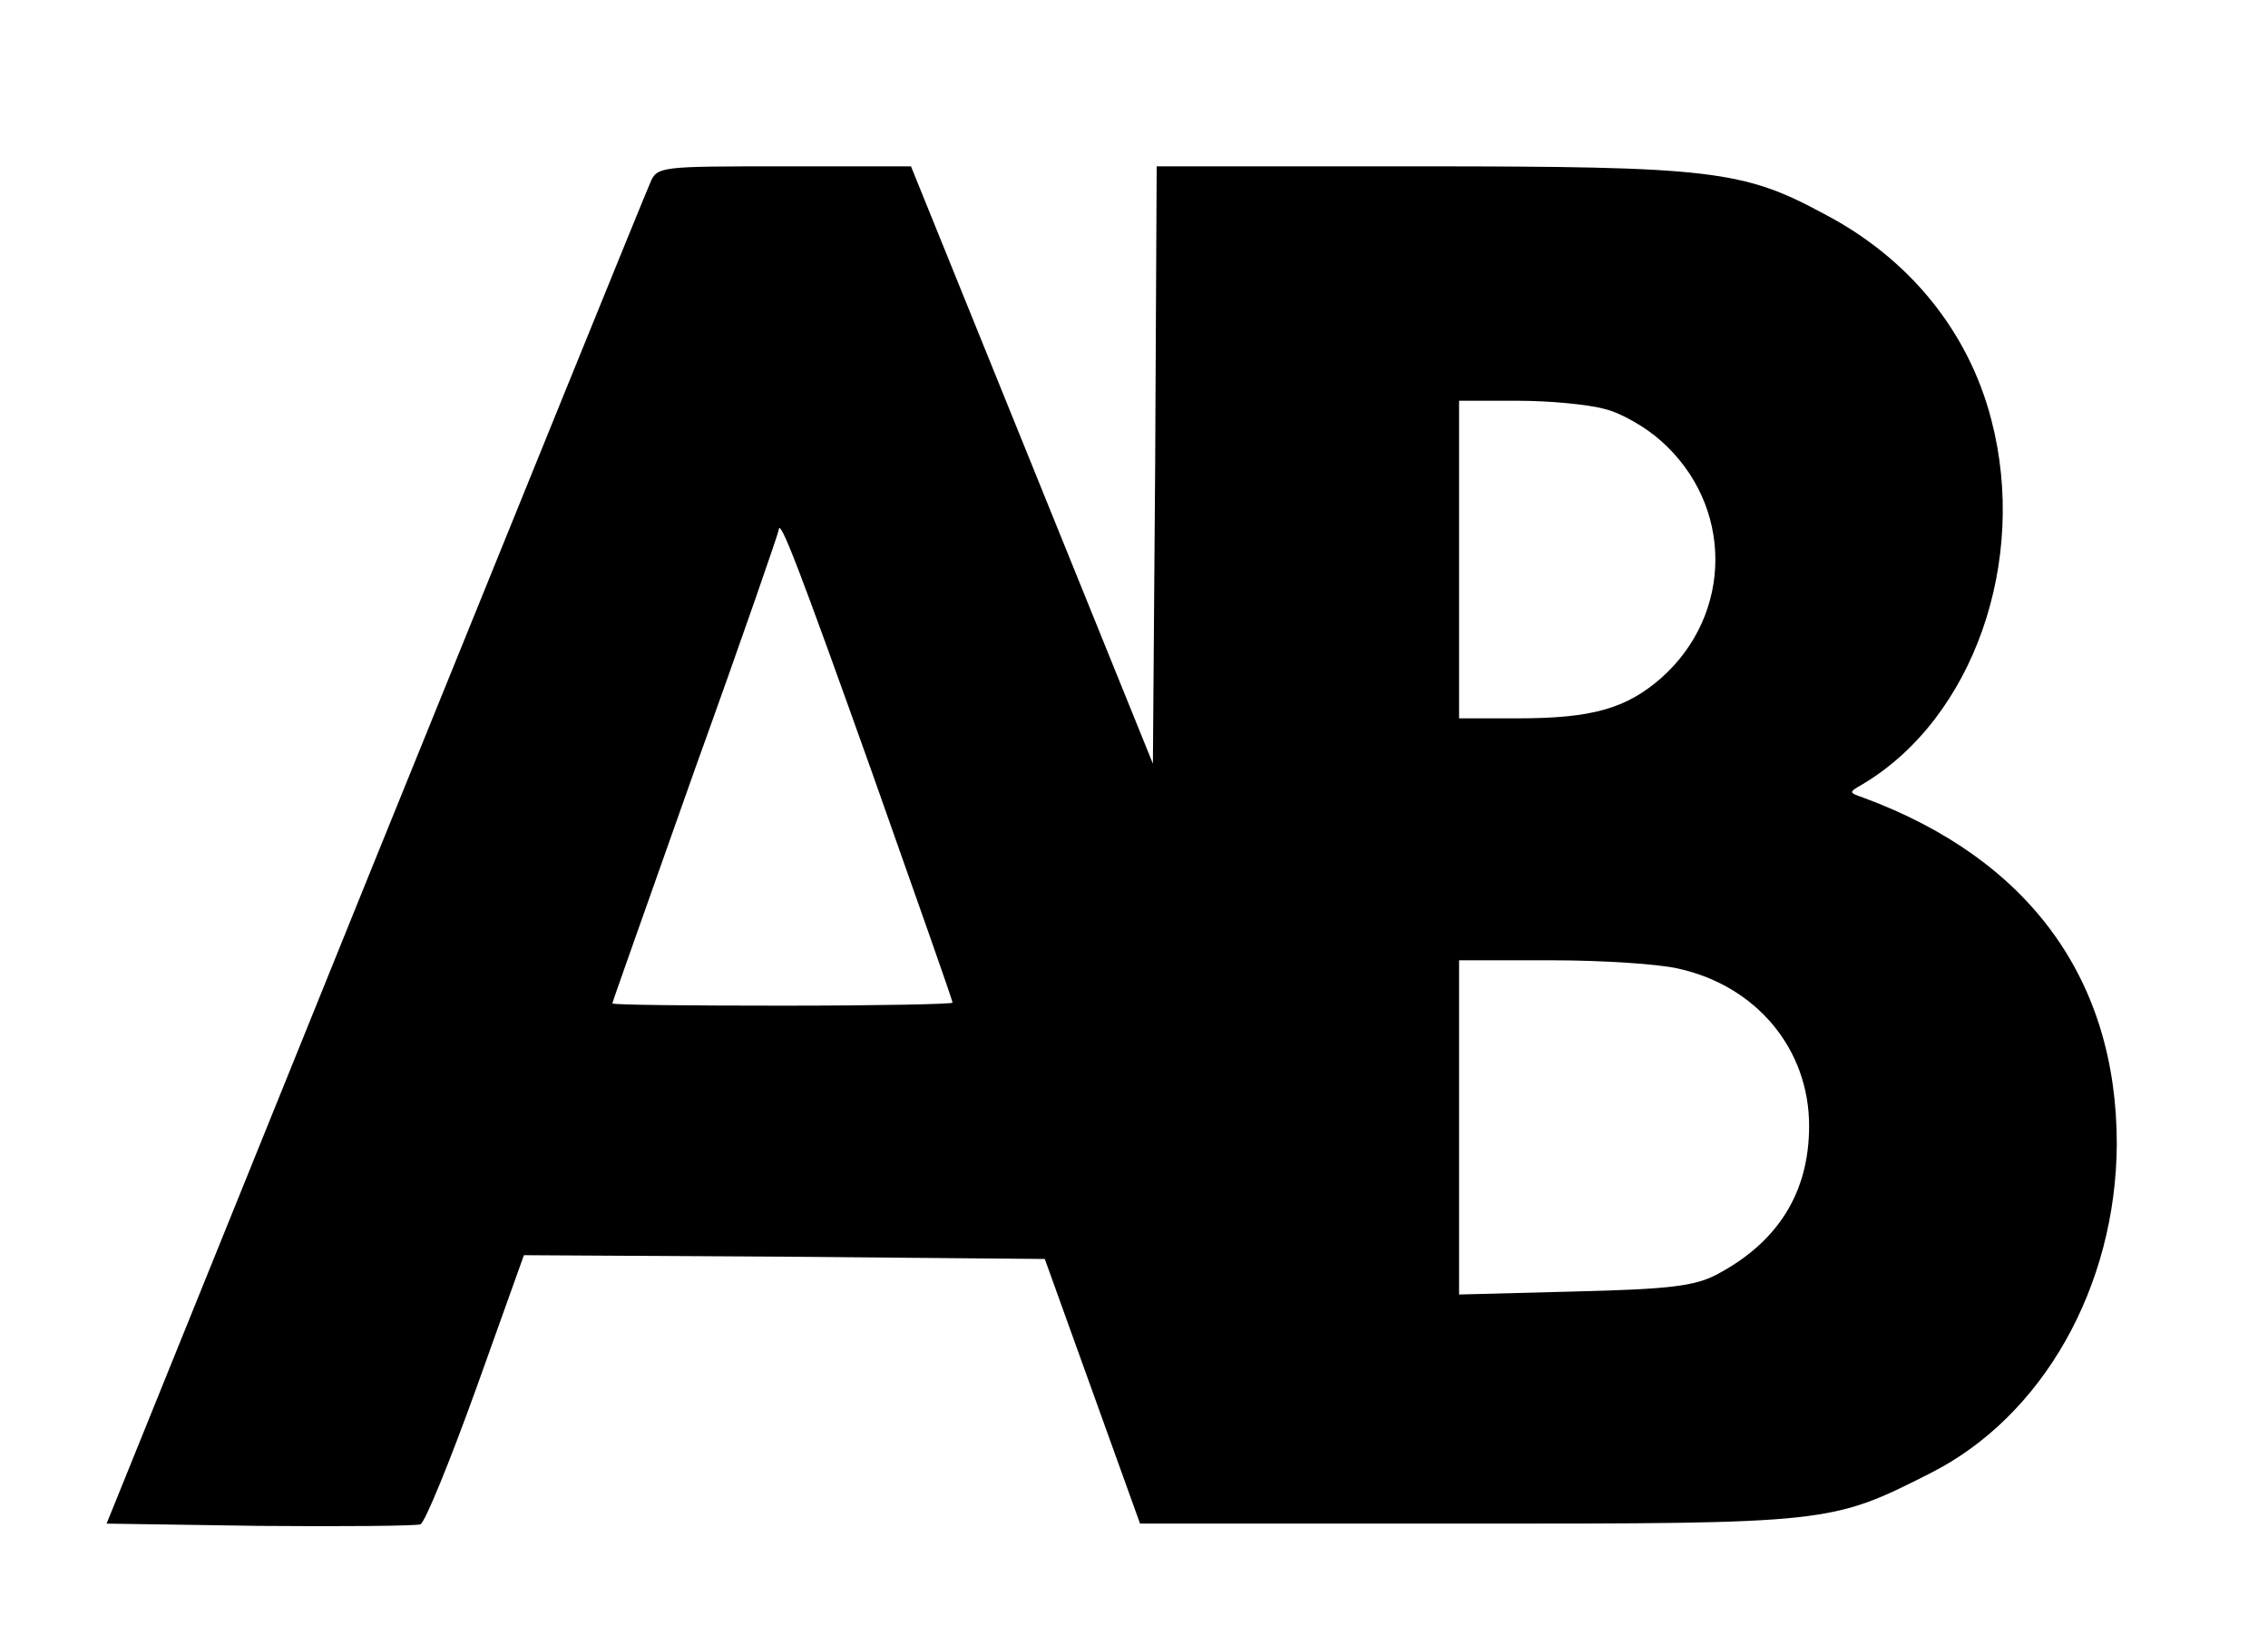 <?xml version="1.0" standalone="no"?>
<!DOCTYPE svg PUBLIC "-//W3C//DTD SVG 20010904//EN"
 "http://www.w3.org/TR/2001/REC-SVG-20010904/DTD/svg10.dtd">
<svg version="1.0" xmlns="http://www.w3.org/2000/svg"
 width="300pt" height="215pt" viewBox="0 0 300 215"
 preserveAspectRatio="xMidYMid meet">
<g transform="translate(0,215) scale(0.1,-0.1)"
fill="#000000" stroke="none">
<path d="M860 1908 c-6 -13 -170 -417 -365 -898 l-354 -875 202 -3 c111 -1
207 0 213 2 6 2 39 83 74 180 l63 176 345 -2 344 -3 63 -175 63 -175 433 0
c479 0 481 0 613 67 148 75 245 246 246 435 0 218 -116 377 -335 458 -20 7
-20 7 -1 18 146 87 219 295 170 482 -30 116 -108 213 -221 272 -107 58 -150
63 -535 63 l-348 0 -2 -395 -3 -395 -160 395 -160 395 -168 0 c-164 0 -168 0
-177 -22z m1263 -299 c21 -5 54 -24 74 -42 96 -85 96 -229 0 -314 -46 -40 -91
-53 -189 -53 l-78 0 0 210 0 210 78 0 c42 0 94 -5 115 -11z m-969 -482 c58
-164 106 -300 106 -303 0 -2 -101 -4 -225 -4 -124 0 -225 1 -225 3 0 2 50 142
110 312 61 169 110 311 110 314 1 18 28 -53 124 -322z m1066 -258 c104 -23
173 -107 173 -208 0 -88 -41 -154 -123 -197 -29 -15 -63 -19 -187 -22 l-153
-4 0 221 0 221 123 0 c67 0 142 -5 167 -11z"/>
</g>
</svg>
